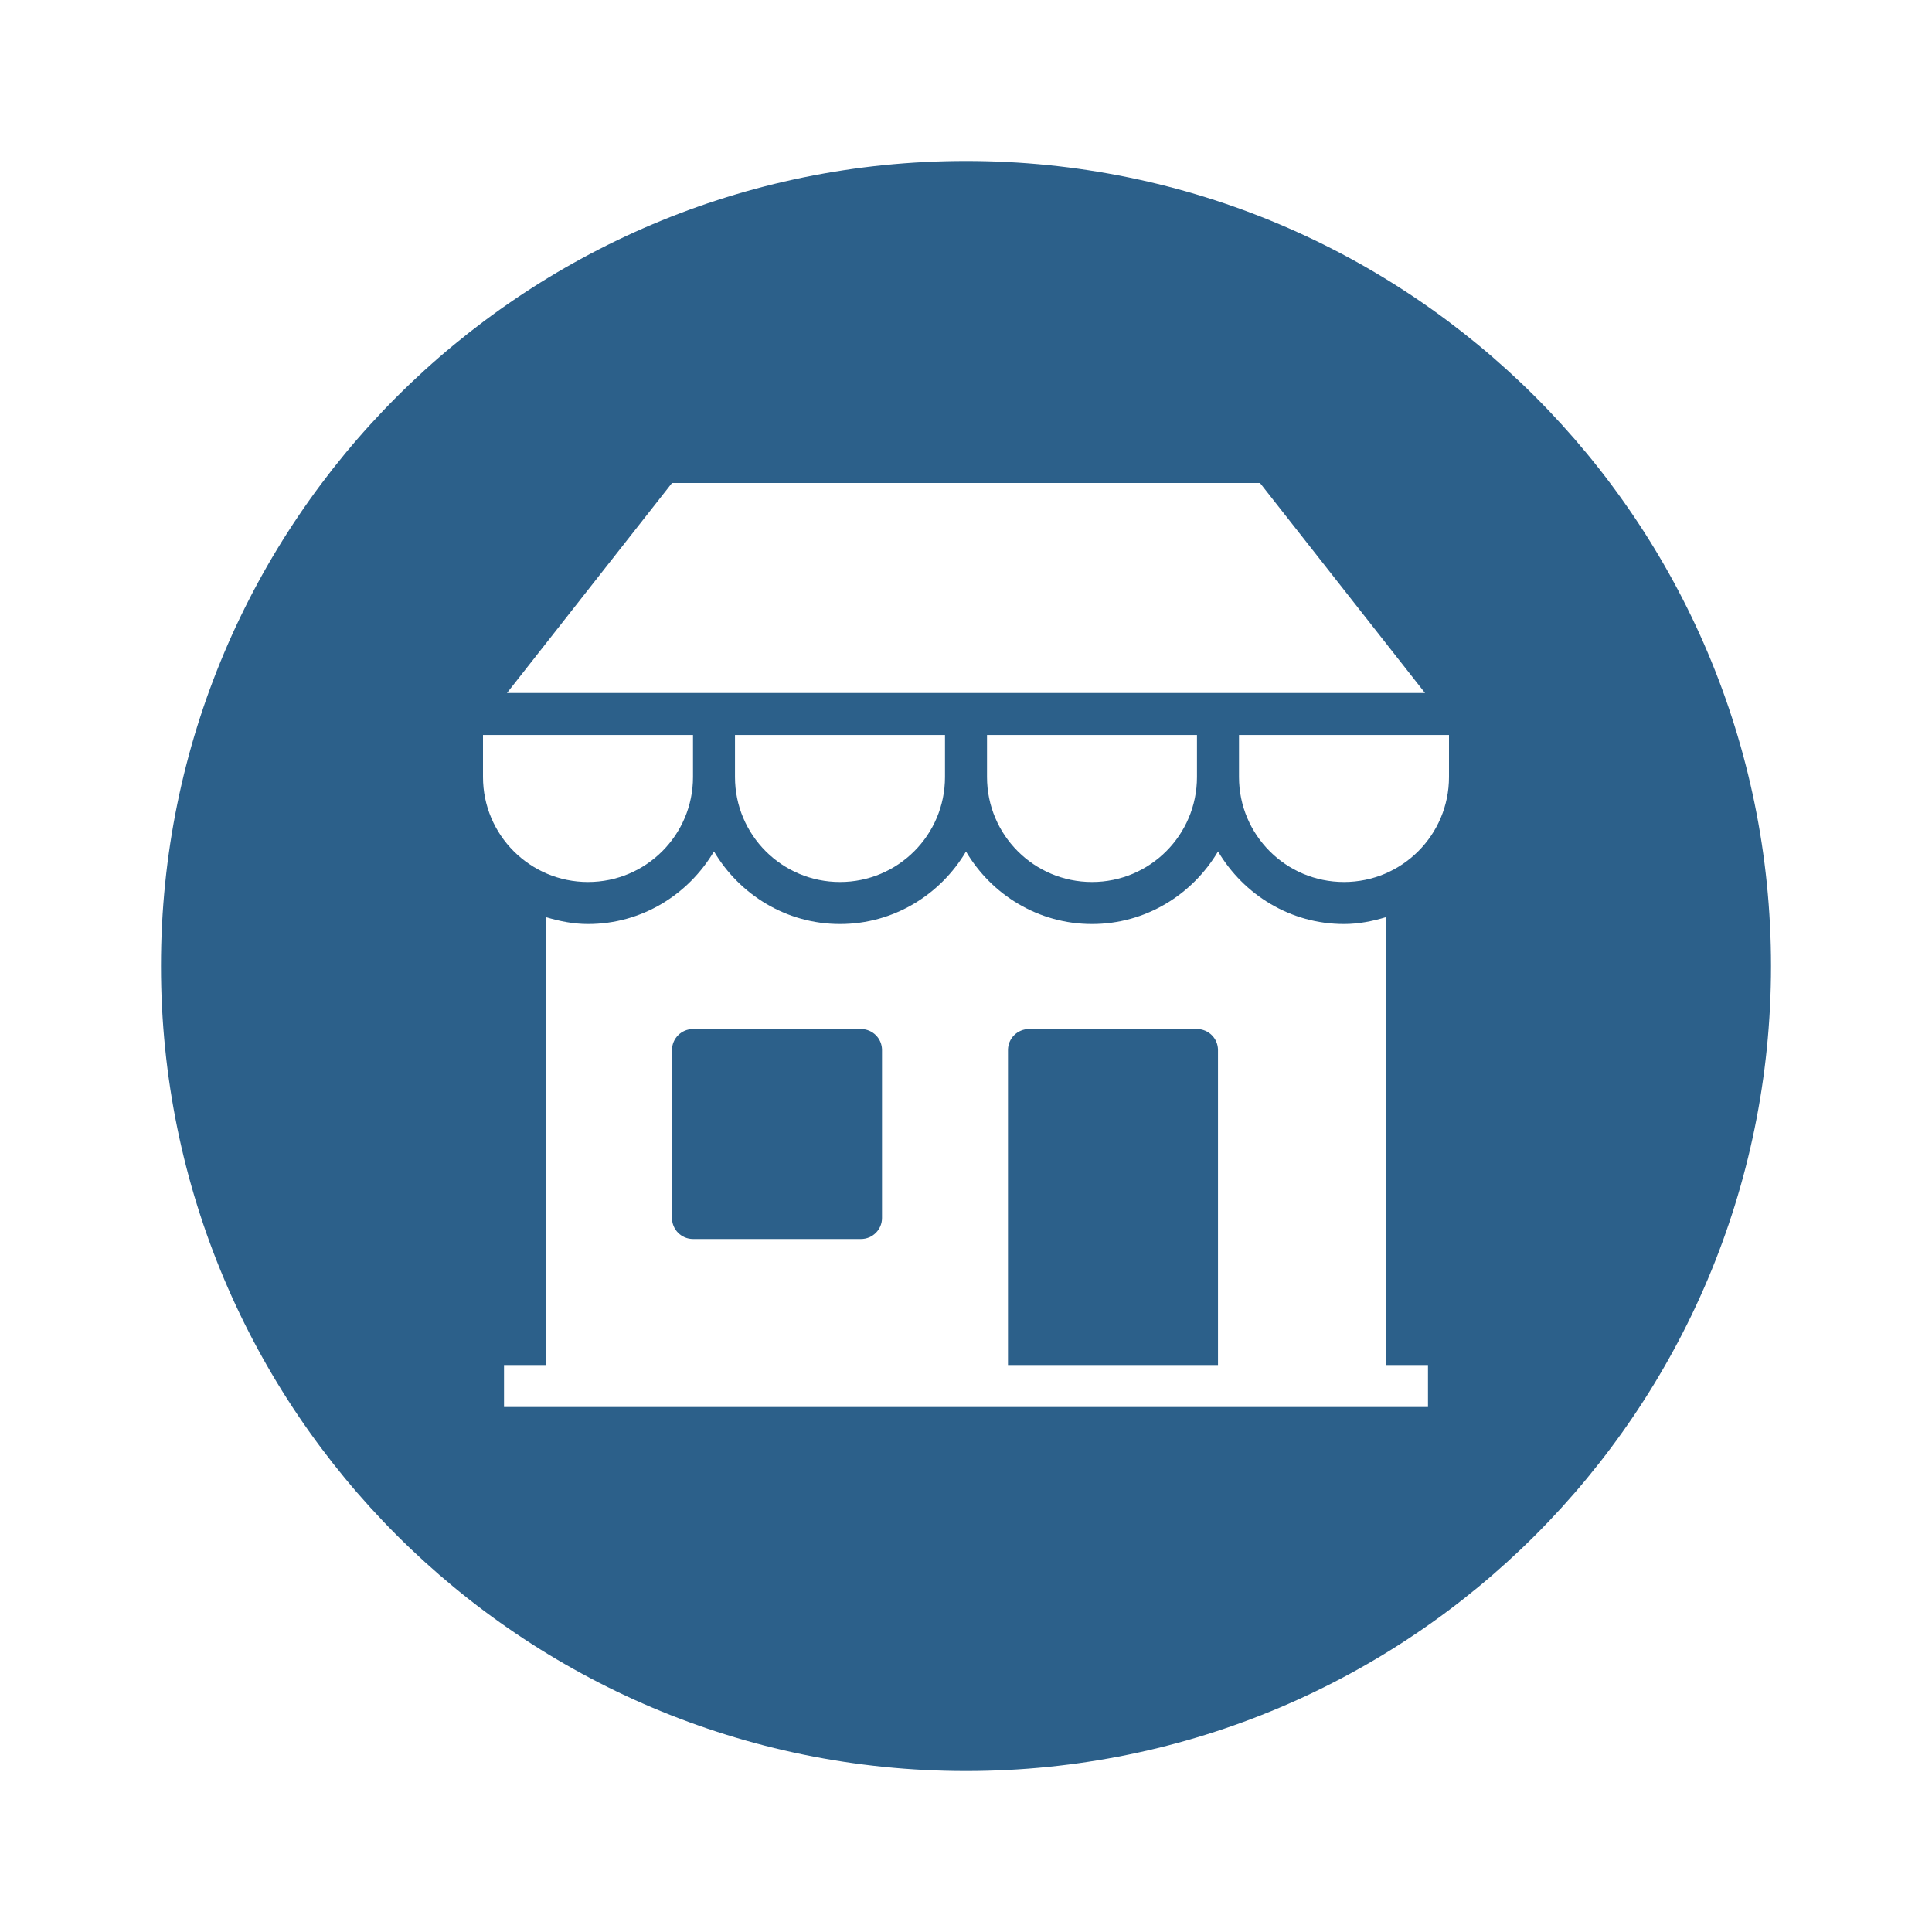 <svg width="40" height="40" viewBox="0 0 40 40" fill="none" xmlns="http://www.w3.org/2000/svg">
<g clip-path="url(#clip0_27141_234478)">
<path fill-rule="evenodd" clip-rule="evenodd" d="M36.667 20C36.667 29.205 29.205 36.667 20 36.667C10.795 36.667 3.333 29.205 3.333 20C3.333 10.795 10.795 3.333 20 3.333C29.205 3.333 36.667 10.795 36.667 20ZM26.087 10H13.913L10.496 14.348H29.504L26.087 10ZM14.348 16.087C14.348 17.288 13.375 18.261 12.174 18.261C10.973 18.261 10 17.288 10 16.087V15.217H14.348V16.087ZM25.652 15.217V16.087C25.652 17.288 26.625 18.261 27.826 18.261C29.027 18.261 30 17.288 30 16.087V15.217H25.652ZM24.782 16.087C24.782 17.288 23.809 18.261 22.609 18.261C21.408 18.261 20.435 17.288 20.435 16.087V15.217H24.782V16.087ZM17.391 18.261C18.592 18.261 19.565 17.288 19.565 16.087V15.217H15.217V16.087C15.217 17.288 16.19 18.261 17.391 18.261ZM27.826 19.131C28.13 19.131 28.419 19.072 28.695 18.989V28.261H29.565V29.131H10.435V28.261H11.304V18.989C11.581 19.072 11.87 19.131 12.174 19.131C13.287 19.131 14.251 18.523 14.782 17.628C15.312 18.523 16.278 19.131 17.391 19.131C18.503 19.131 19.47 18.524 20 17.63C20.529 18.524 21.496 19.131 22.609 19.131C23.721 19.131 24.688 18.523 25.218 17.628C25.749 18.523 26.714 19.131 27.826 19.131ZM17.826 25.652C18.066 25.652 18.261 25.457 18.261 25.218V21.739C18.261 21.5 18.066 21.305 17.826 21.305H14.348C14.108 21.305 13.913 21.5 13.913 21.739V25.218C13.913 25.457 14.108 25.652 14.348 25.652H17.826ZM20.869 28.261H25.217V21.739C25.217 21.5 25.022 21.305 24.782 21.305H21.304C21.065 21.305 20.869 21.5 20.869 21.739V28.261Z" fill="#2C608A"/>
</g>
<defs>
<clipPath id="clip0_27141_234478">
<rect width="40" height="40" fill="white"/>
</clipPath>
</defs>
</svg>

